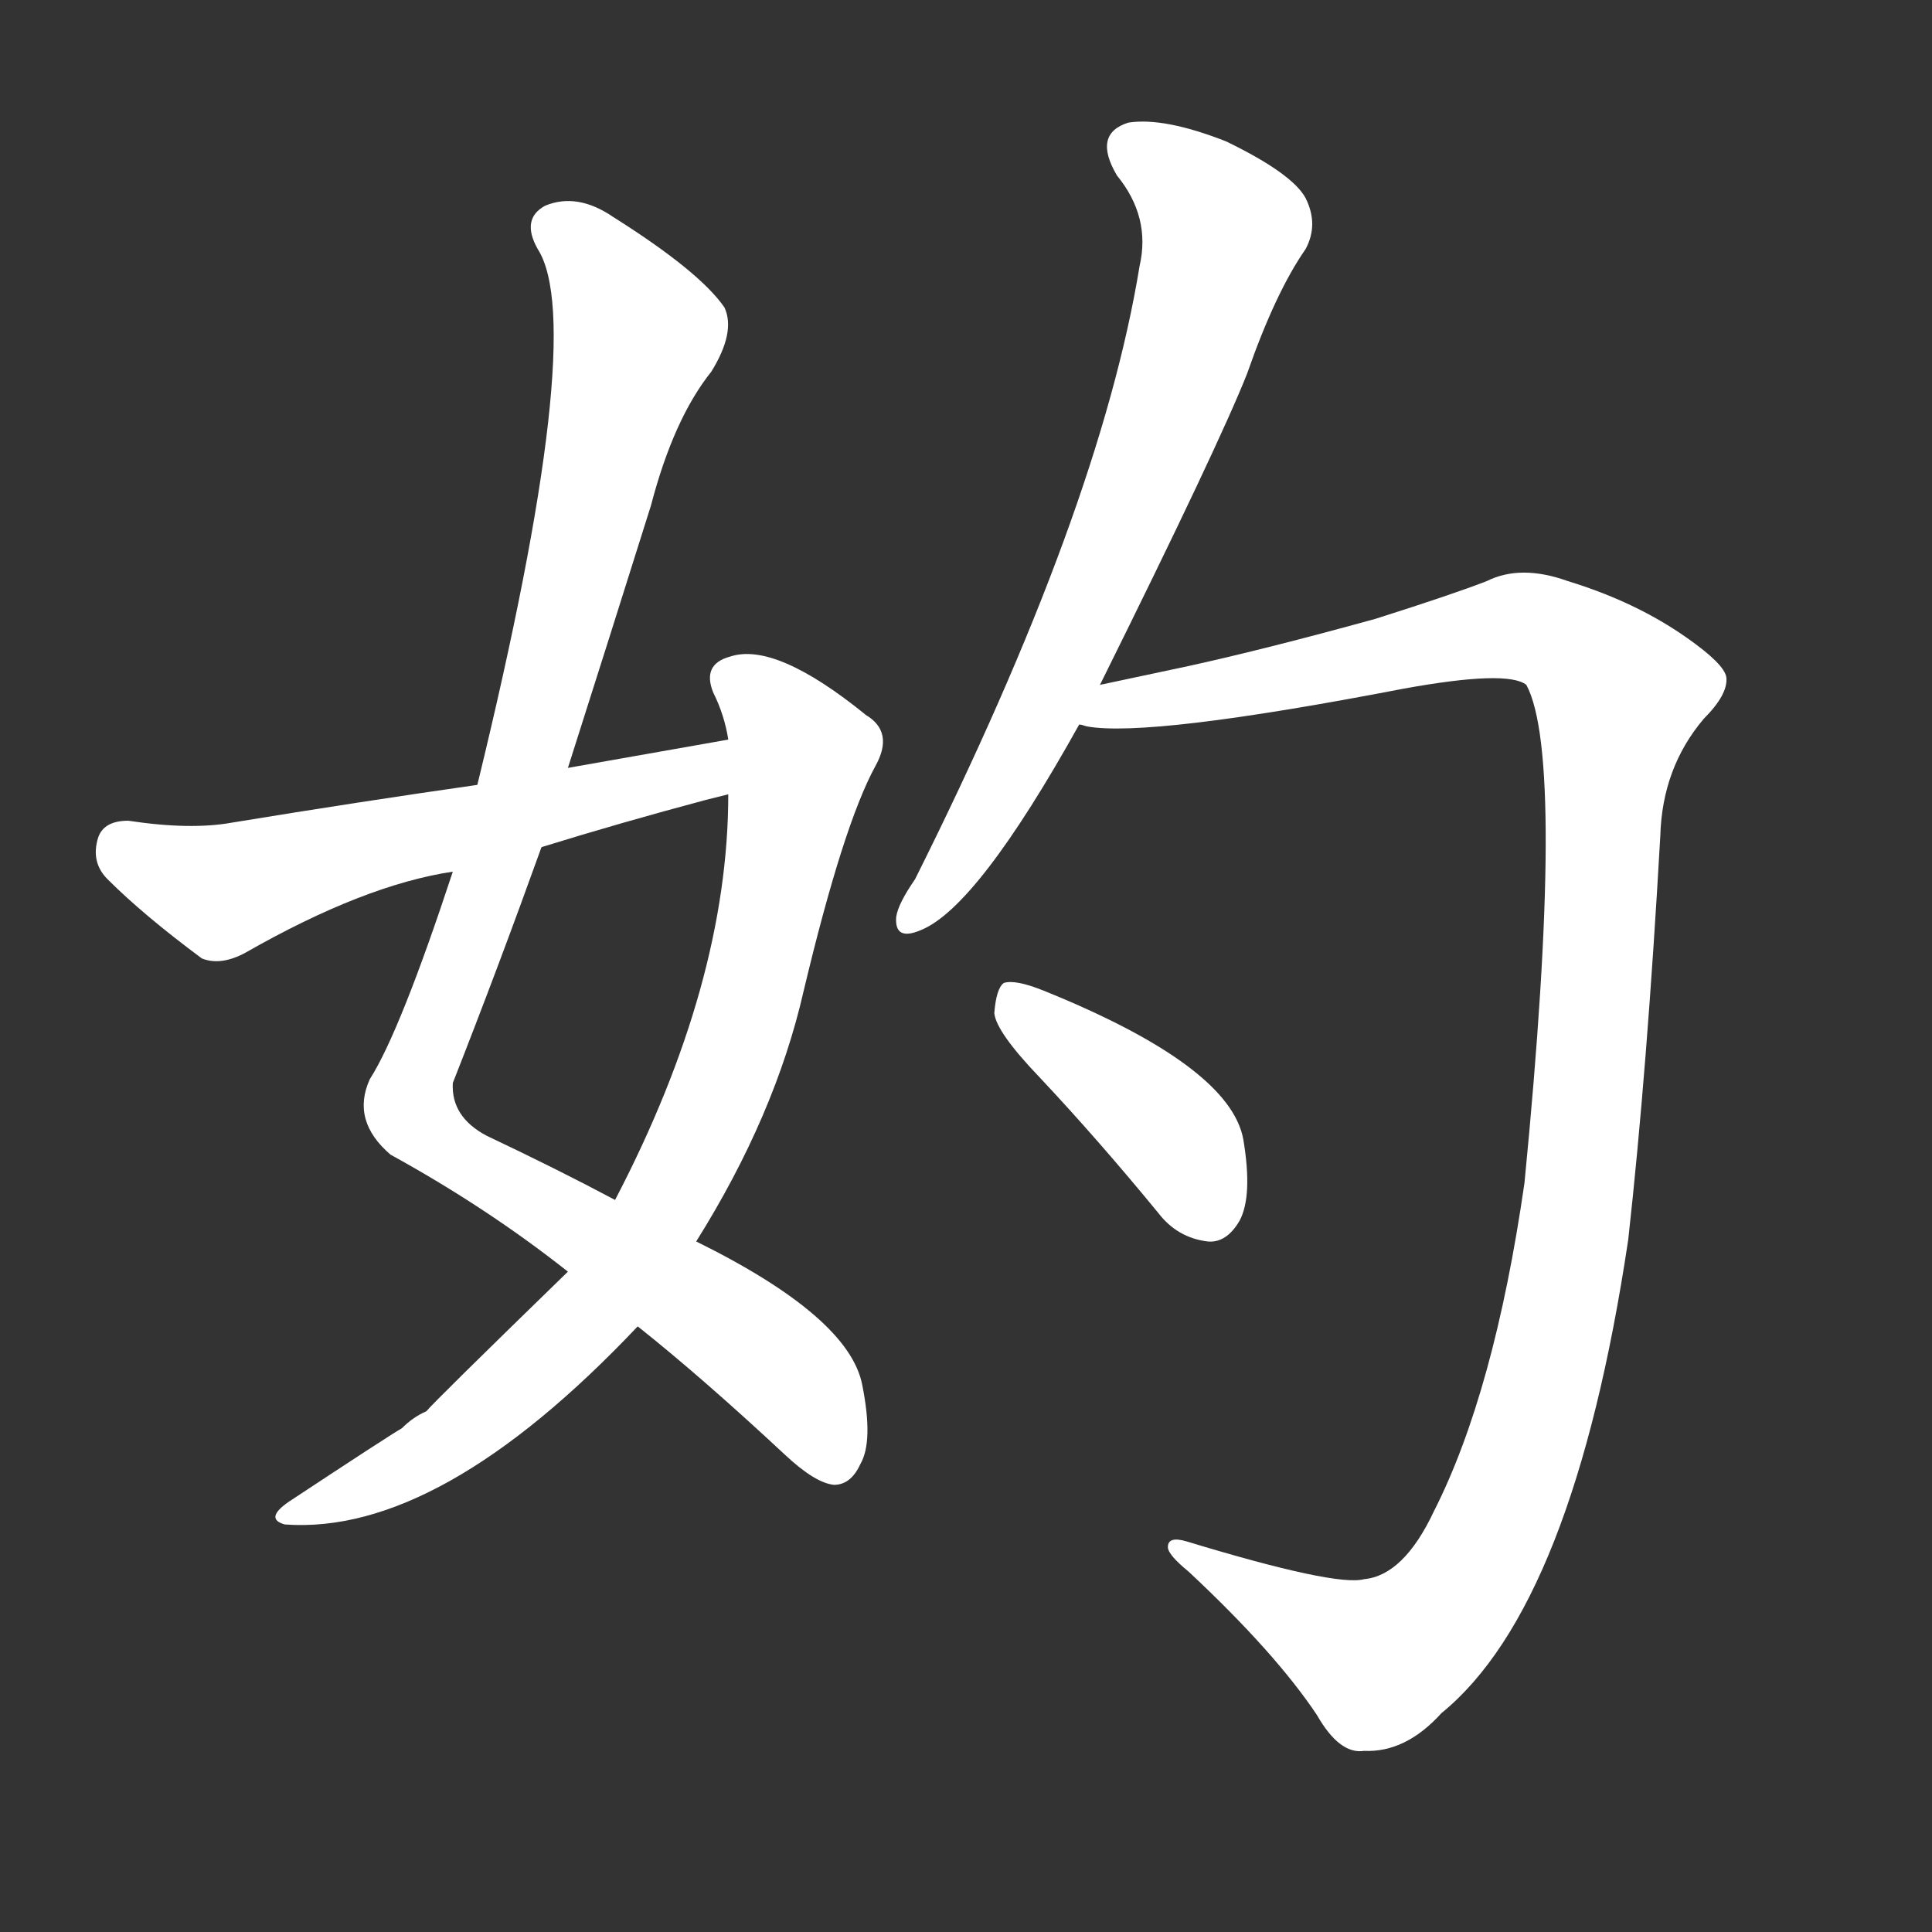 <svg version="1.1" viewBox="0 0 1024 1024" xmlns="http://www.w3.org/2000/svg">
  <rect x="0" y="0" width="1024" height="1024" fill="#333333" stroke="none"/>
  <g transform="scale(1, -1) translate(0, -900)">
    <style type="text/css">
        .stroke1 {fill: #FFFFFF;}
        .stroke2 {fill: #FFFFFF;}
        .stroke3 {fill: #FFFFFF;}
        .stroke4 {fill: #FFFFFF;}
        .stroke5 {fill: #FFFFFF;}
        .stroke6 {fill: #FFFFFF;}
        .stroke7 {fill: #FFFFFF;}
        .stroke8 {fill: #FFFFFF;}
        .stroke9 {fill: #FFFFFF;}
        .stroke10 {fill: #FFFFFF;}
        .stroke11 {fill: #FFFFFF;}
        .stroke12 {fill: #FFFFFF;}
        .stroke13 {fill: #FFFFFF;}
        .stroke14 {fill: #FFFFFF;}
        .stroke15 {fill: #FFFFFF;}
        .stroke16 {fill: #FFFFFF;}
        .stroke17 {fill: #FFFFFF;}
        .stroke18 {fill: #FFFFFF;}
        .stroke19 {fill: #FFFFFF;}
        .stroke20 {fill: #FFFFFF;}
        text {
            font-family: Helvetica;
            font-size: 50px;
            fill: #FFFFFF;}
            paint-order: stroke;
            stroke: #000000;
            stroke-width: 4px;
            stroke-linecap: butt;
            stroke-linejoin: miter;
            font-weight: 800;
        }
    </style>

    <path d="M 301 493 Q 323 562 345 632 Q 357 678 377 703 Q 390 724 384 737 Q 371 756 325 785 Q 306 798 289 791 Q 276 784 285 768 Q 312 726 253 484 L 240 438 Q 212 353 196 328 Q 186 306 207 288 Q 258 260 301 226 L 338 197 Q 372 170 416 129 Q 432 114 442 113 Q 451 113 456 124 Q 463 136 457 166 Q 450 202 369 242 L 326 264 Q 296 280 258 298 Q 239 308 240 326 Q 264 387 287 451 L 301 493 Z" class="stroke1"/>
    <path d="M 301 226 Q 229 156 226 152 Q 219 149 213 143 Q 206 139 153 104 Q 140 95 151 92 Q 233 86 338 197 L 369 242 Q 411 309 426 375 Q 447 463 464 494 Q 474 512 459 521 Q 411 560 387 552 Q 372 548 378 533 Q 384 521 386 508 L 386 479 Q 386 379 326 264 L 301 226 Z" class="stroke2"/>
    <path d="M 386 508 Q 346 501 301 493 L 253 484 Q 190 475 123 464 Q 101 460 68 465 Q 55 465 52 456 Q 48 443 57 434 Q 76 415 107 392 Q 117 388 130 395 Q 193 431 240 438 L 287 451 Q 329 464 374 476 Q 378 477 386 479 C 415 486 416 513 386 508 Z" class="stroke3"/>
    <path d="M 583 537 Q 646 664 661 702 Q 676 745 692 768 Q 699 781 692 795 Q 685 808 650 825 Q 617 838 598 835 Q 579 829 592 807 Q 610 785 604 759 Q 583 630 485 434 Q 476 421 475 414 Q 474 401 488 407 Q 518 419 572 516 L 583 537 Z" class="stroke4"/>
    <path d="M 723 63 Q 708 59 629 83 Q 619 86 619 80 Q 619 76 630 67 Q 676 24 698 -9 Q 710 -30 723 -28 Q 745 -29 764 -8 Q 834 49 863 243 Q 873 333 880 457 Q 881 493 903 519 Q 916 532 915 541 Q 914 548 894 562 Q 867 581 831 592 Q 806 601 788 592 Q 770 585 729 572 Q 671 556 630 547 Q 602 541 583 537 C 554 531 542 518 572 516 Q 573 516 576 515 Q 609 509 744 535 Q 799 545 809 537 Q 830 498 808 273 Q 792 162 760 99 Q 744 65 723 63 Z" class="stroke5"/>
    <path d="M 551 329 Q 582 296 614 257 Q 624 244 640 242 Q 650 241 657 253 Q 664 266 659 296 Q 652 335 553 375 Q 538 381 532 379 Q 528 376 527 363 Q 528 353 551 329 Z" class="stroke6"/>
</g></svg>